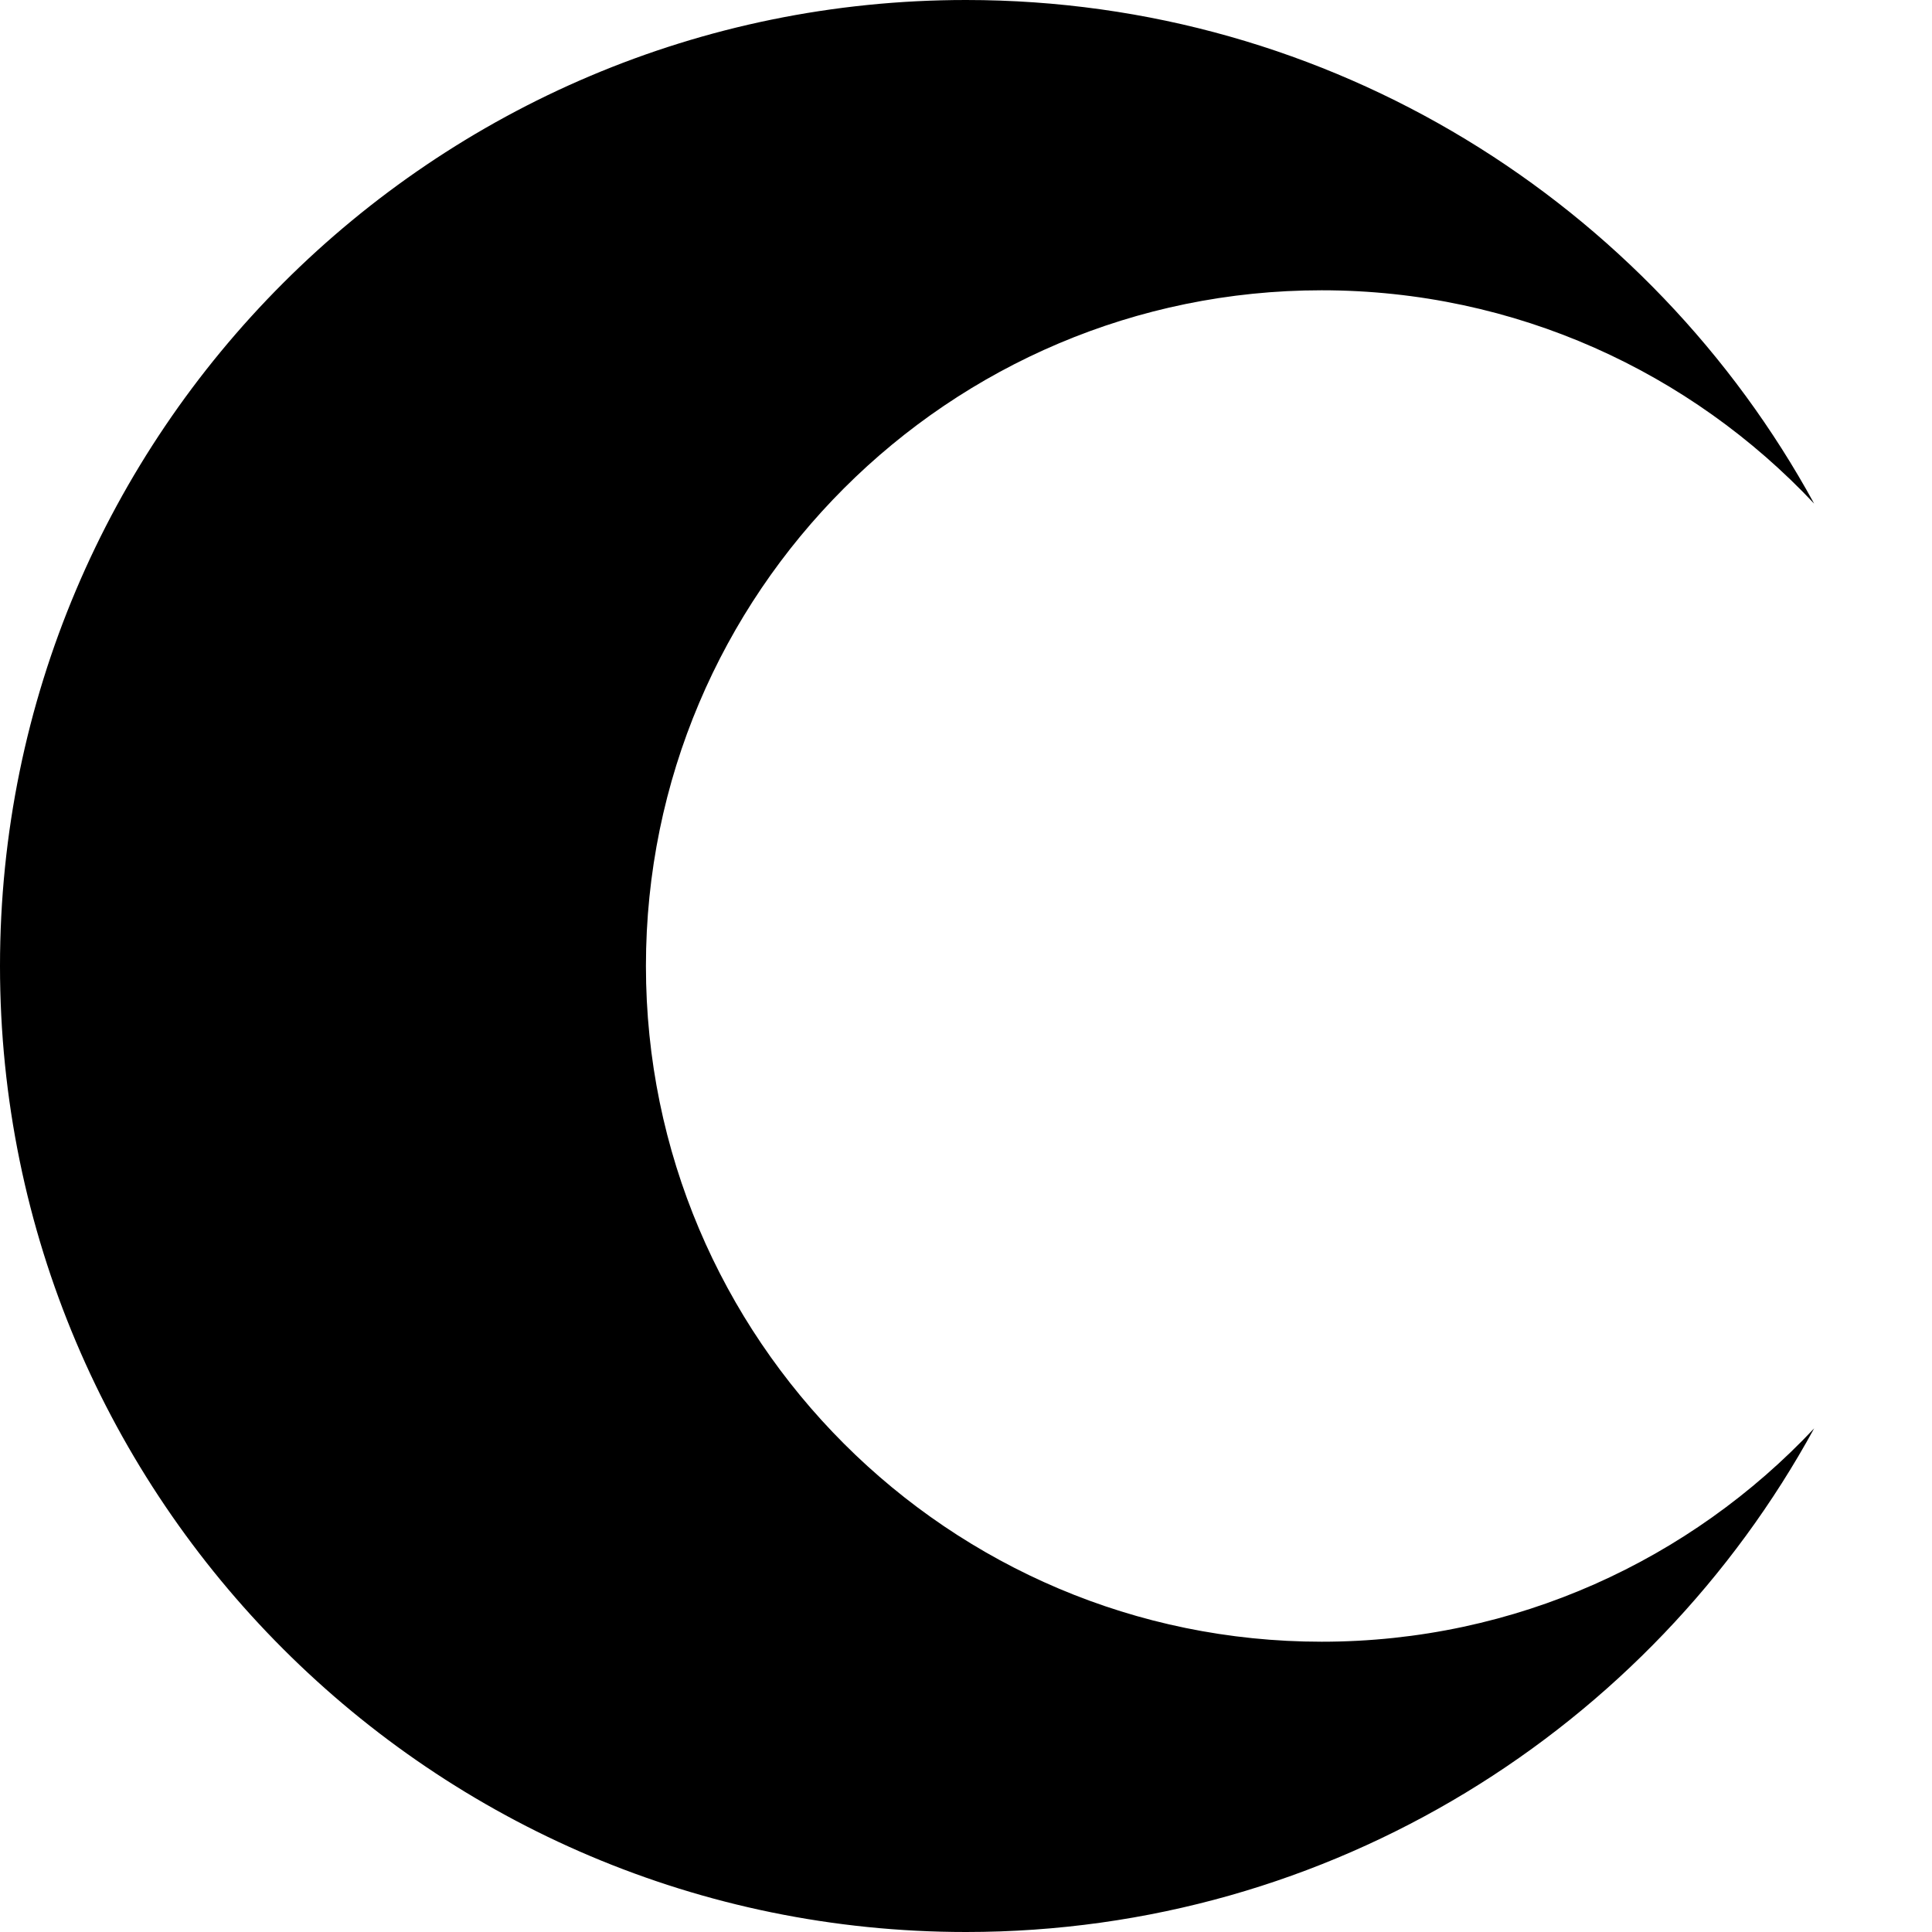 <?xml version="1.0" encoding="UTF-8" standalone="no"?>
<!DOCTYPE svg PUBLIC "-//W3C//DTD SVG 1.1//EN" "http://www.w3.org/Graphics/SVG/1.1/DTD/svg11.dtd">
<svg width="12" height="12" viewBox="0 0 12 12" version="1.1" xmlns="http://www.w3.org/2000/svg" xmlns:xlink="http://www.w3.org/1999/xlink" xml:space="preserve" xmlns:serif="http://www.serif.com/" style="fill-rule:evenodd;clip-rule:evenodd;stroke-linejoin:round;stroke-miterlimit:2;">
    <path d="M11.268,8.872C10.25,10.735 8.271,12 6,12C2.689,12 0,9.311 0,6C0,2.689 2.689,0 6,0C8.271,0 10.25,1.265 11.268,3.128C10.502,2.313 9.415,1.803 8.209,1.803C5.893,1.803 4.012,3.684 4.012,6C4.012,8.316 5.893,10.197 8.209,10.197C9.415,10.197 10.502,9.687 11.268,8.872Z"/>
</svg>
